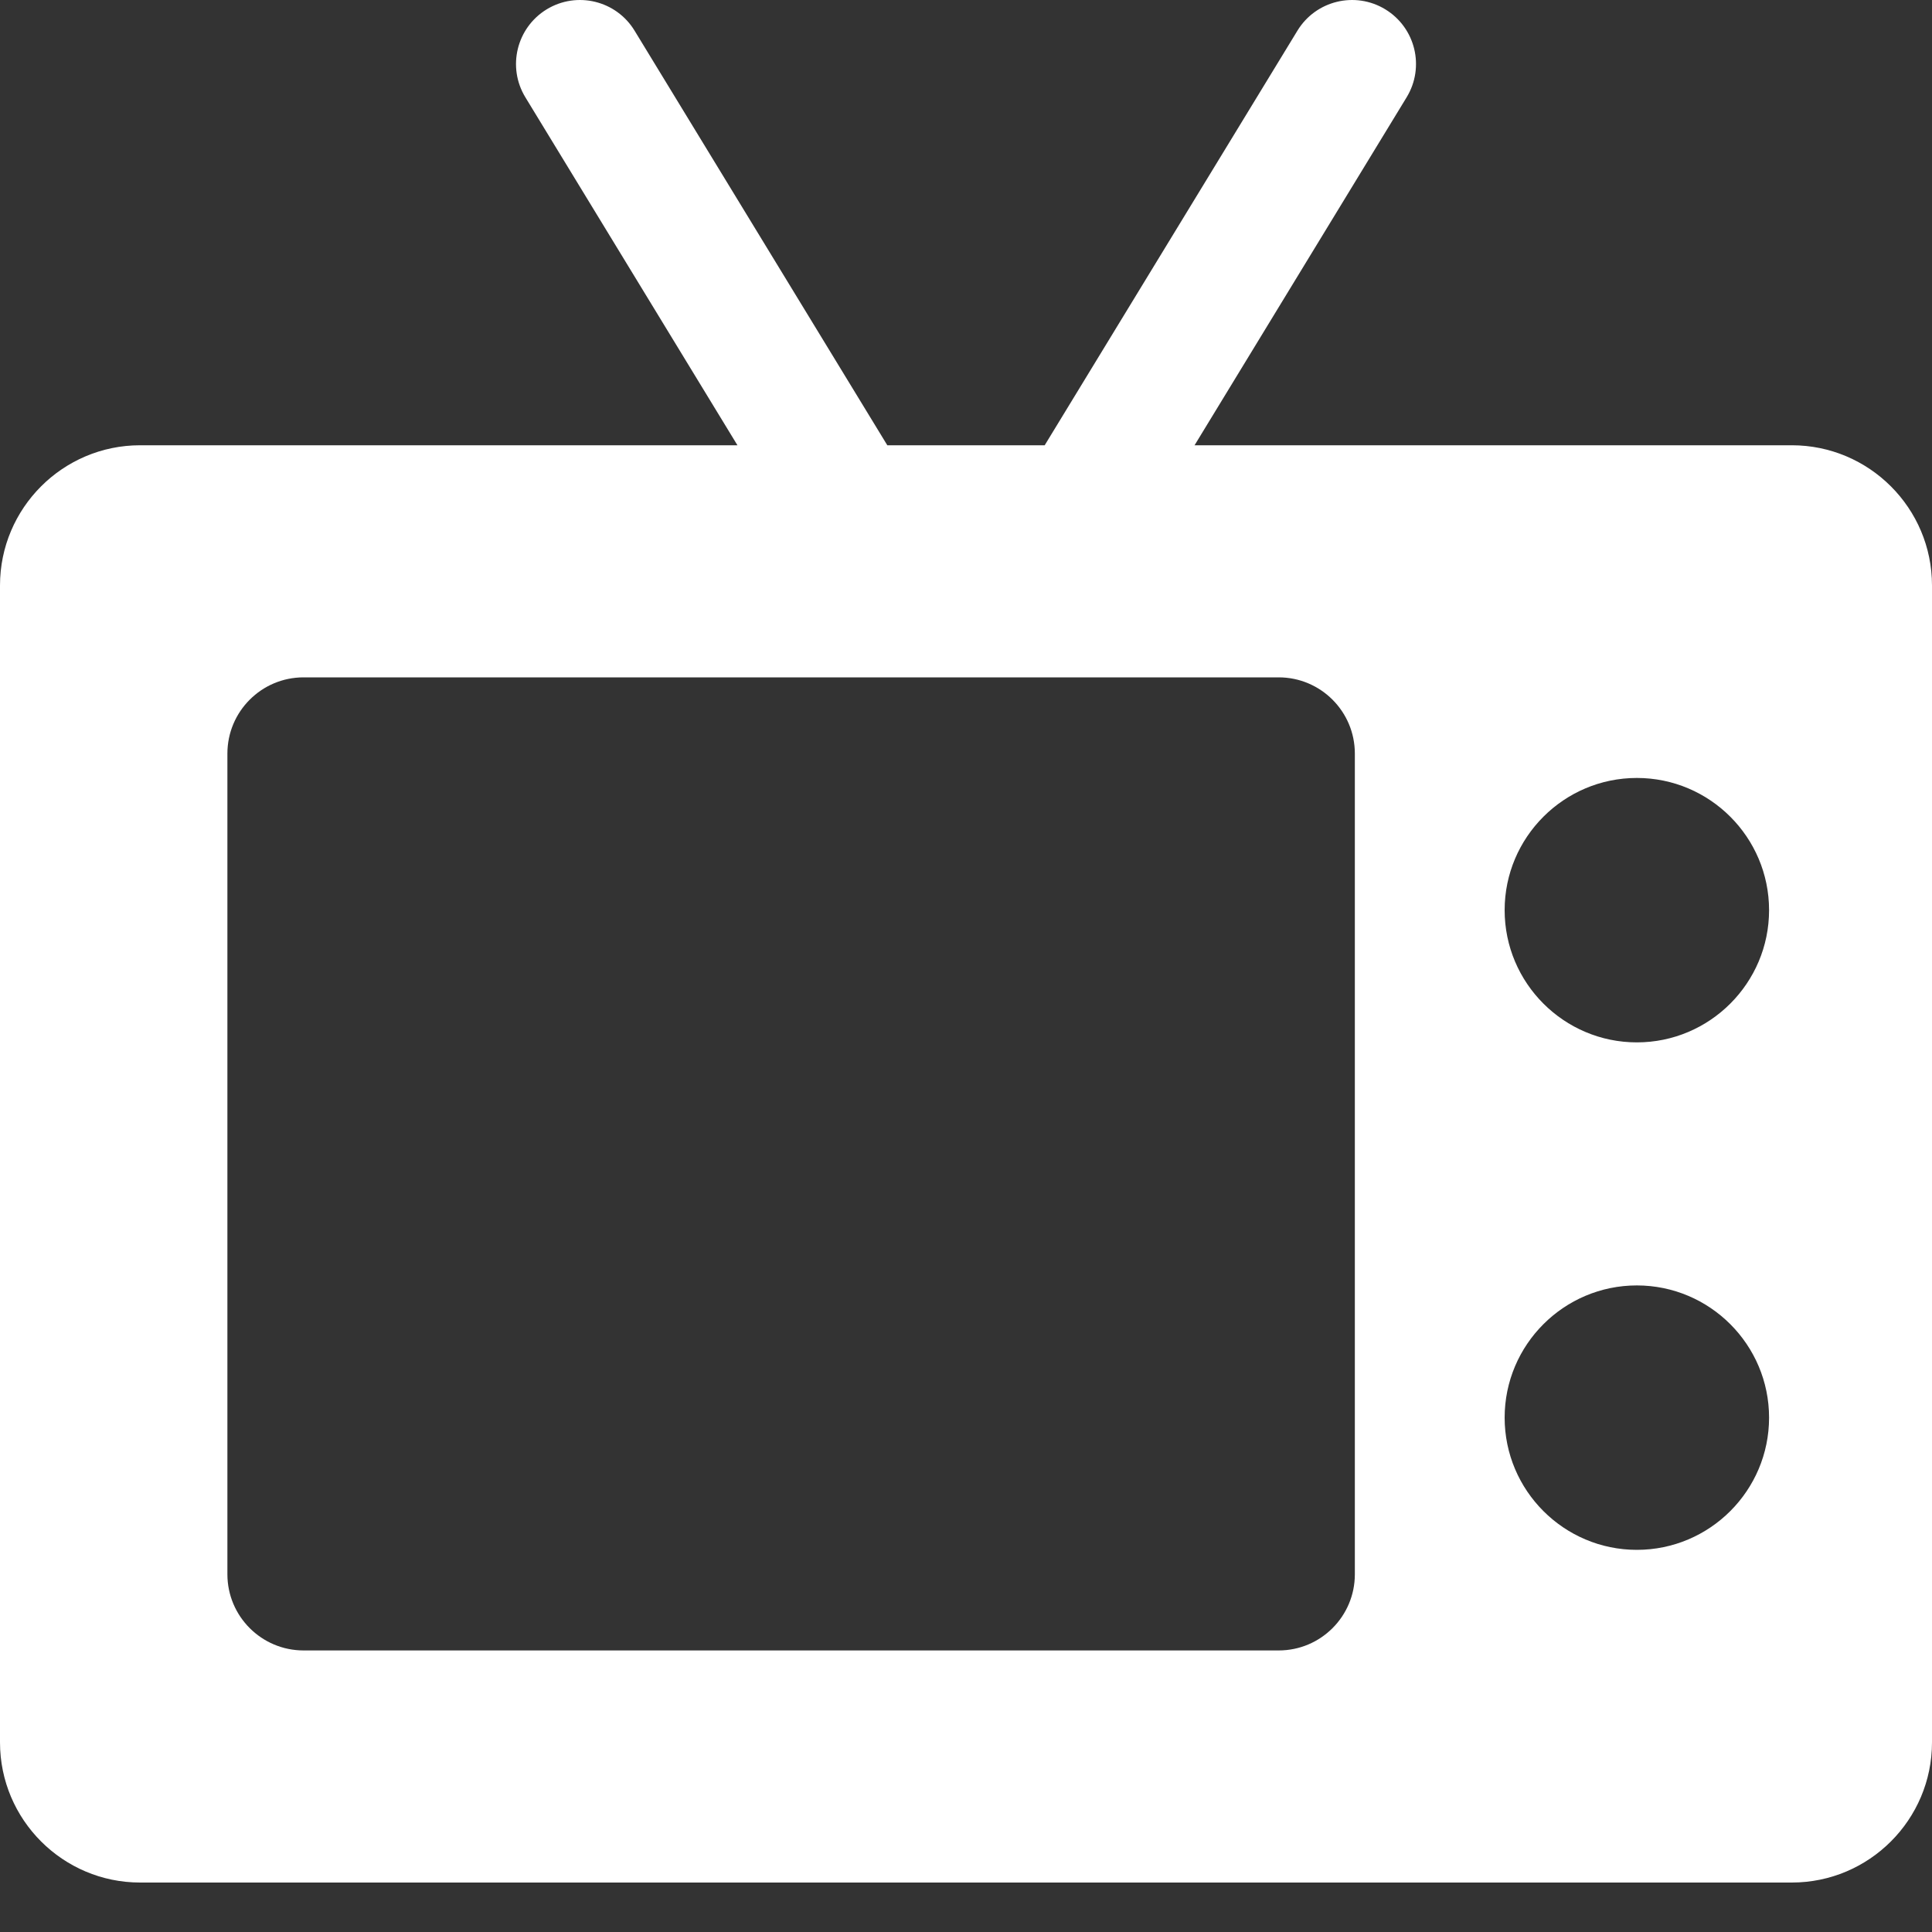 <svg width="30" height="30" viewBox="0 0 30 30" fill="none" xmlns="http://www.w3.org/2000/svg">
<rect x="0" y="0" width="30" height="30" fill="#333333" stroke="none"/>
<path d="M27.823 6.914H18.549L21.842 1.511C22.128 1.042 21.98 0.431 21.511 0.145C21.043 -0.14 20.431 0.008 20.146 0.477L16.222 6.914H13.778L9.854 0.477C9.569 0.008 8.958 -0.14 8.489 0.145C8.021 0.431 7.872 1.042 8.158 1.511L11.451 6.914H2.176C0.976 6.914 0 7.89 0 9.091V27.055C0 28.256 0.976 29.232 2.176 29.232H27.823C29.024 29.232 30 28.256 30 27.055V9.091C30 7.89 29.024 6.914 27.823 6.914ZM21.038 24.445C21.038 25.098 20.509 25.628 19.855 25.628H4.714C4.061 25.628 3.531 25.098 3.531 24.445V11.702C3.531 11.048 4.061 10.518 4.714 10.518H19.855C20.508 10.518 21.038 11.048 21.038 11.702V24.445ZM25.417 24.066C24.285 24.066 23.364 23.145 23.364 22.013C23.364 20.881 24.285 19.96 25.417 19.96C26.549 19.96 27.47 20.881 27.47 22.013C27.47 23.145 26.549 24.066 25.417 24.066ZM25.417 16.186C24.285 16.186 23.364 15.265 23.364 14.133C23.364 13.001 24.285 12.08 25.417 12.08C26.549 12.08 27.47 13.001 27.47 14.133C27.47 15.265 26.549 16.186 25.417 16.186Z" fill="white"/>
</svg>
